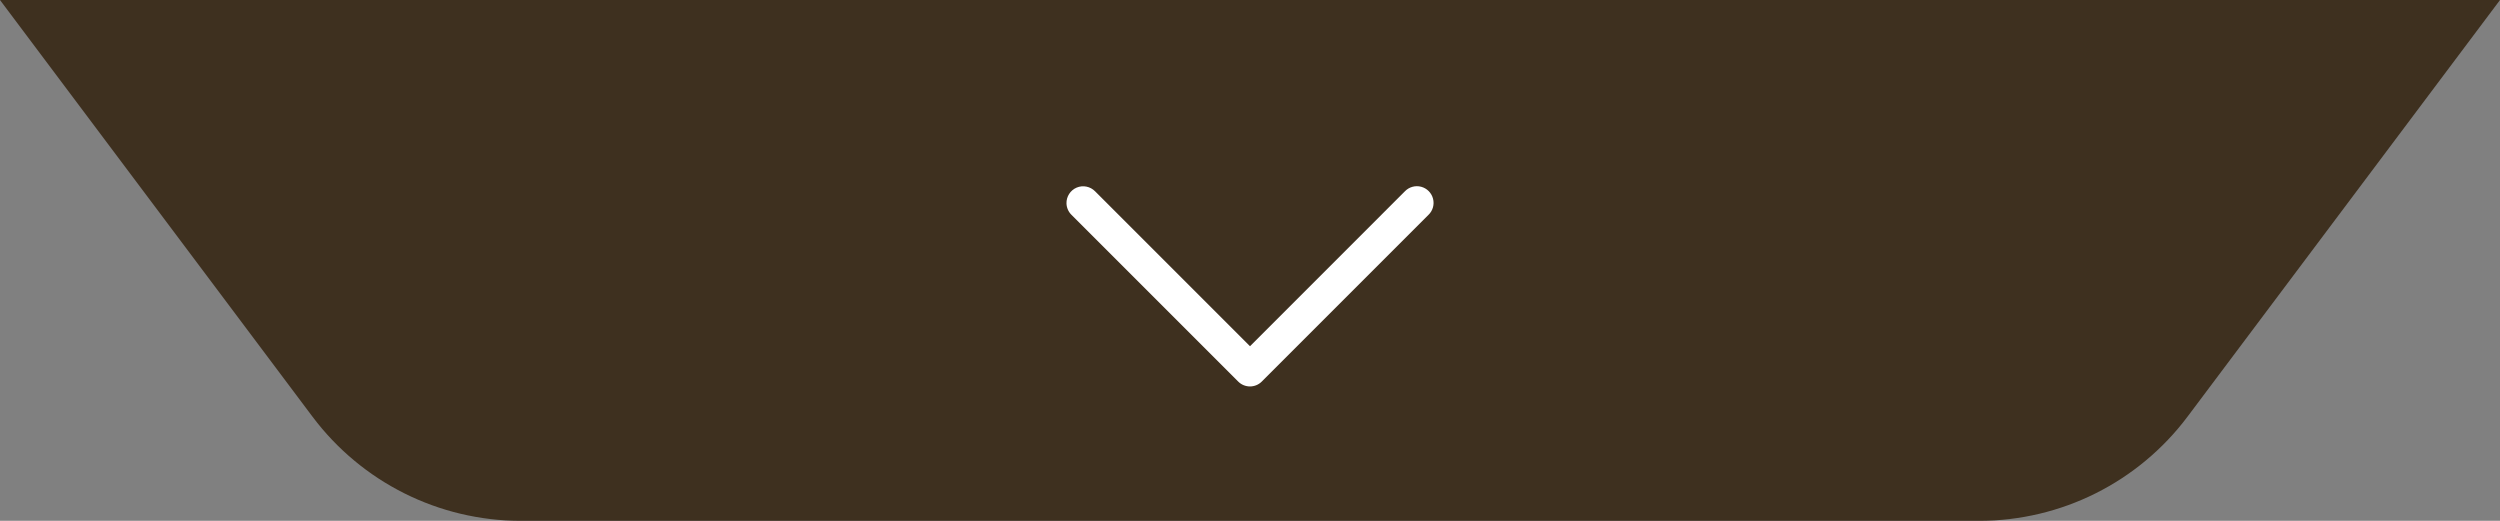 <svg width="96" height="20" viewBox="0 0 96 20" fill="none" xmlns="http://www.w3.org/2000/svg">
<rect x="0" y="0" width="96" height="20" fill="#808080" stroke="none"/>
<path d="M0 0H96L84 16C82.112 18.518 79.148 20 76 20H20C16.852 20 13.889 18.518 12 16L0 0Z" fill="#3E301F"/>
<path d="M40.953 7.812C40.958 7.979 41.028 8.136 41.147 8.252L47.547 14.652C47.797 14.902 48.202 14.902 48.452 14.652L54.852 8.252C55.02 8.092 55.087 7.854 55.028 7.629C54.97 7.405 54.795 7.23 54.571 7.171C54.346 7.112 54.107 7.18 53.947 7.347L48 13.295L42.052 7.347C41.868 7.159 41.587 7.101 41.343 7.204C41.101 7.307 40.946 7.549 40.953 7.812Z" fill="white"/>
</svg>
